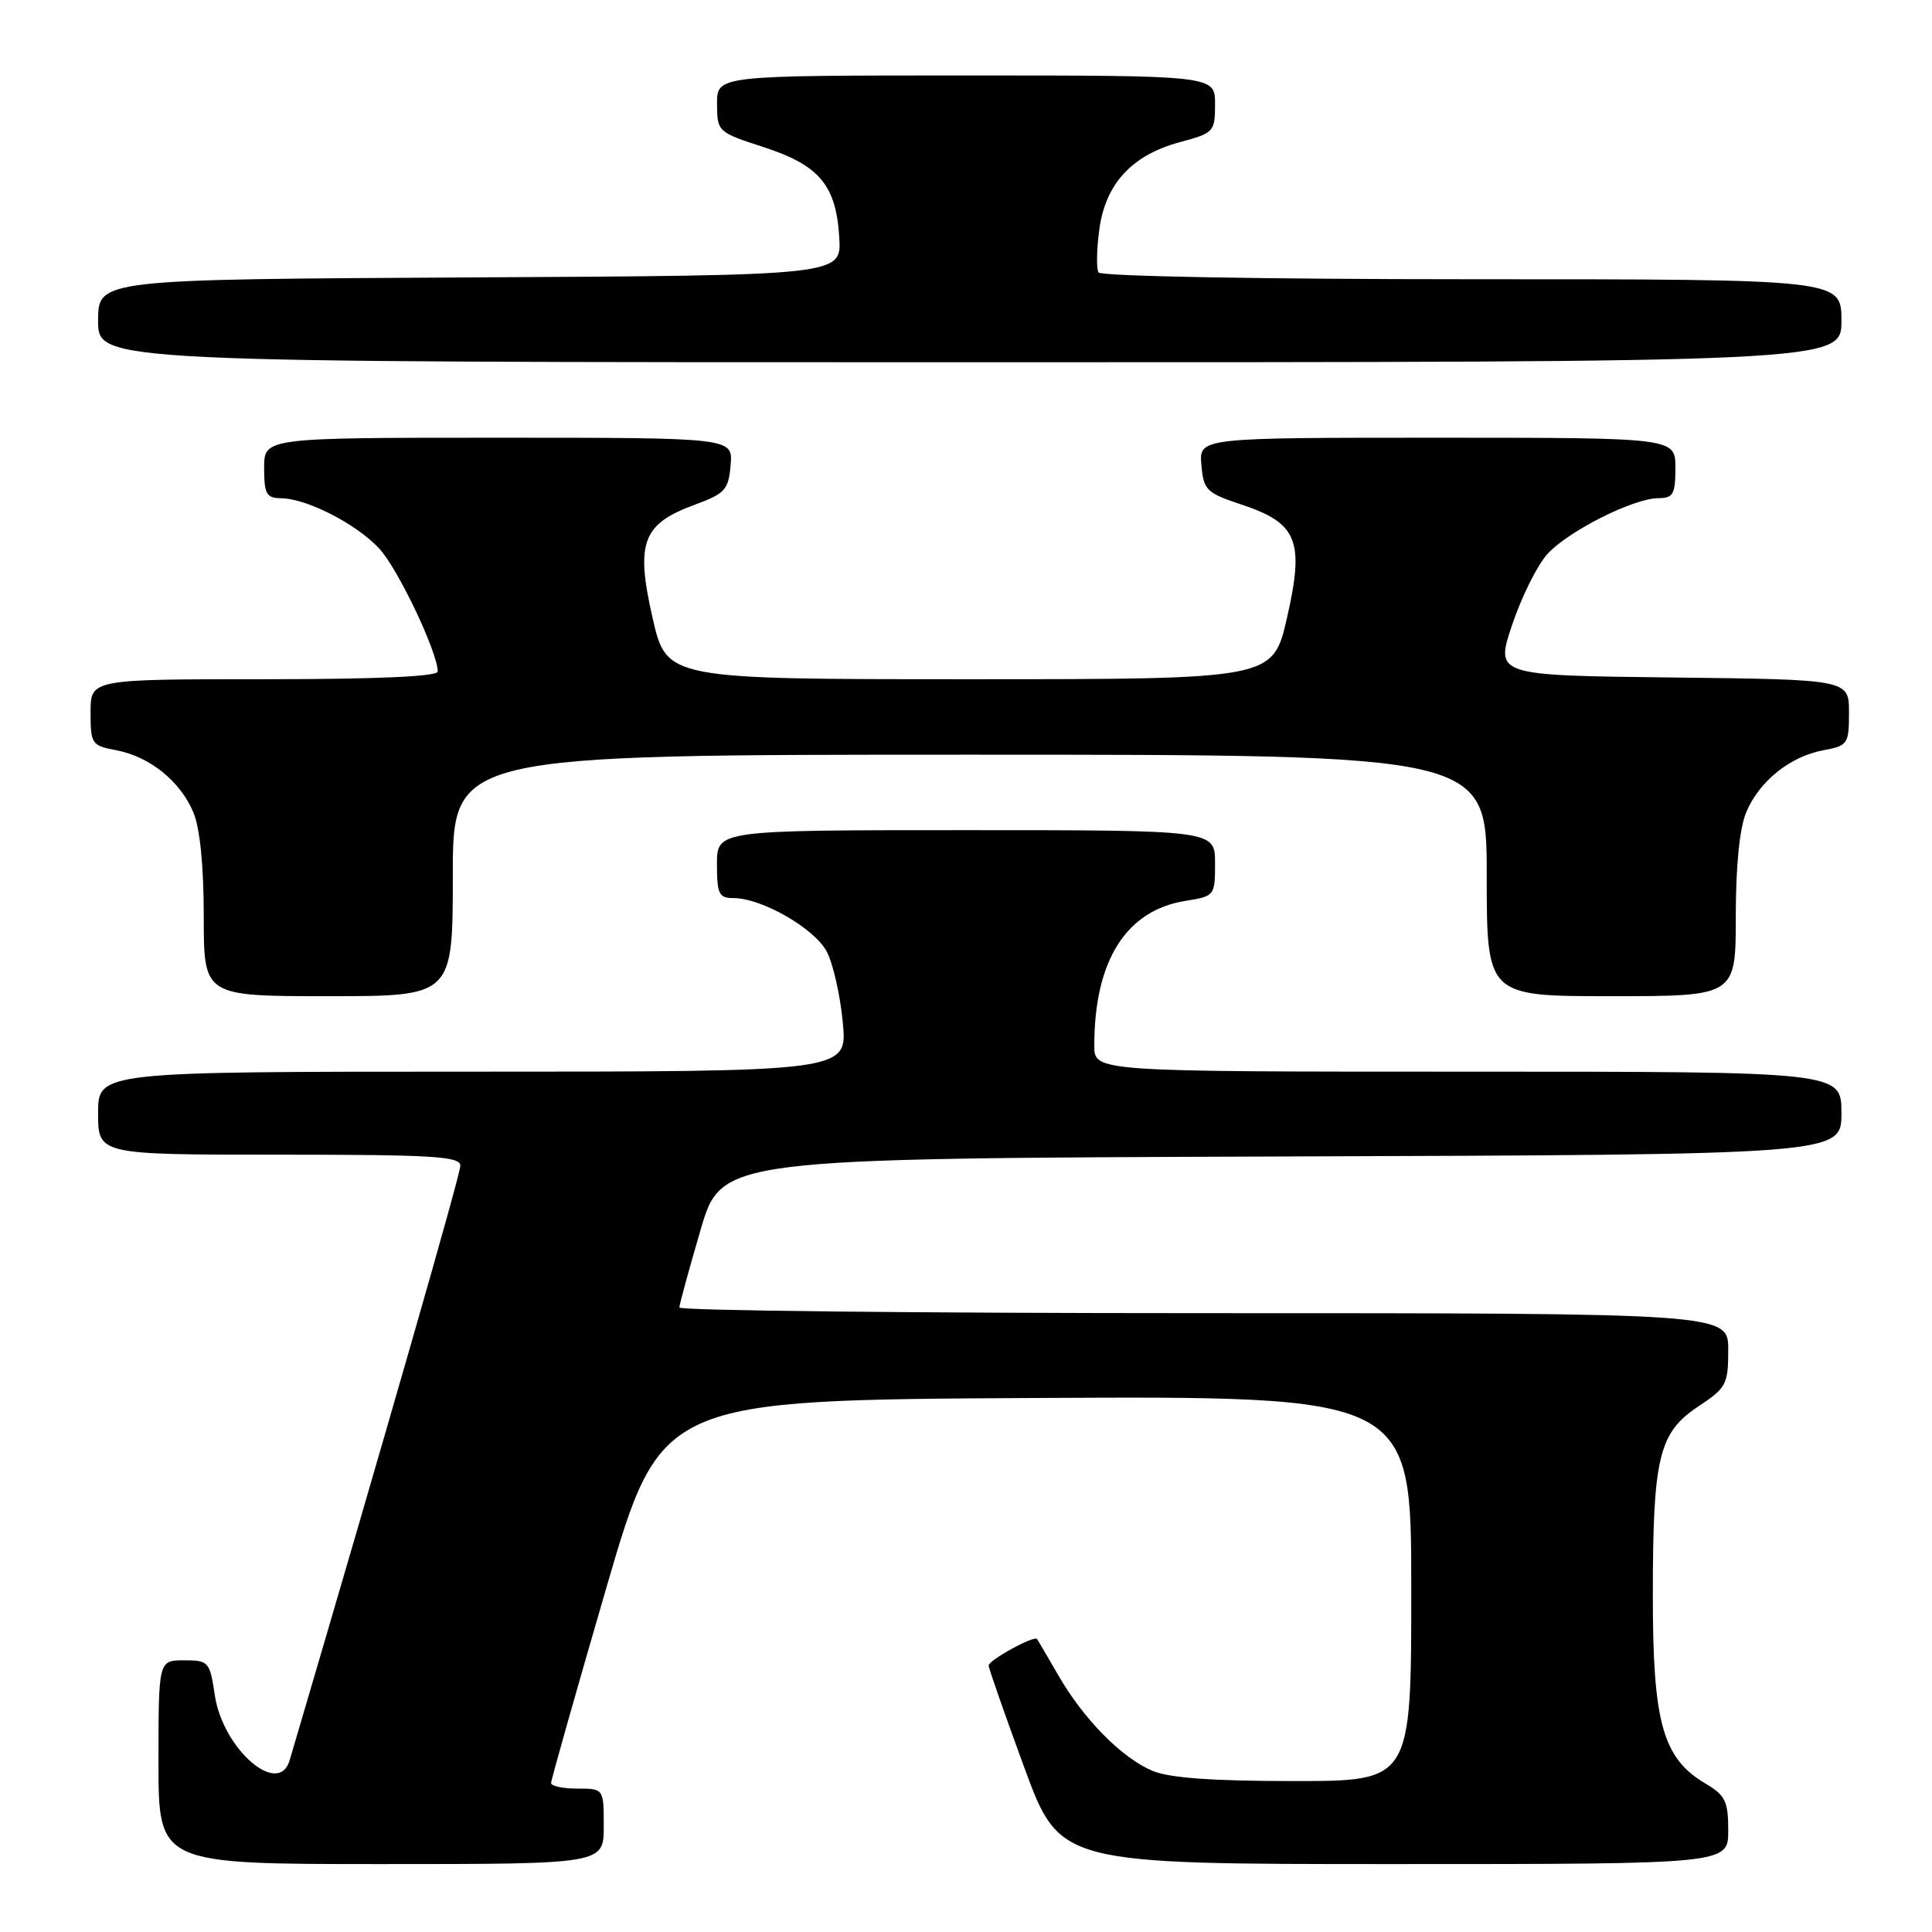<?xml version="1.0" encoding="UTF-8" standalone="no"?>
<!DOCTYPE svg PUBLIC "-//W3C//DTD SVG 1.1//EN" "http://www.w3.org/Graphics/SVG/1.1/DTD/svg11.dtd" >
<svg xmlns="http://www.w3.org/2000/svg" xmlns:xlink="http://www.w3.org/1999/xlink" version="1.1" viewBox="0 0 256 256">
 <g >
 <path fill="currentColor"
d=" M 80.00 242.00 C 80.00 237.00 80.00 237.00 76.50 237.00 C 74.58 237.00 73.01 236.66 73.02 236.25 C 73.03 235.84 76.31 224.25 80.31 210.50 C 87.59 185.50 87.59 185.50 137.29 185.24 C 187.00 184.98 187.00 184.98 187.00 210.49 C 187.00 236.00 187.00 236.00 171.47 236.00 C 160.67 236.00 154.96 235.59 152.72 234.65 C 148.65 232.94 143.58 227.80 140.24 222.00 C 138.81 219.53 137.54 217.35 137.41 217.18 C 137.05 216.66 131.00 219.98 131.00 220.69 C 131.00 221.05 133.12 227.11 135.71 234.17 C 140.43 247.00 140.43 247.00 184.71 247.00 C 229.00 247.00 229.00 247.00 229.00 242.56 C 229.00 238.67 228.62 237.89 225.98 236.33 C 220.32 232.98 219.00 228.27 219.01 211.43 C 219.01 193.07 219.79 189.83 225.05 186.35 C 228.75 183.90 229.00 183.43 229.00 178.87 C 229.00 174.00 229.00 174.00 159.50 174.00 C 121.27 174.00 90.01 173.66 90.02 173.25 C 90.03 172.84 91.29 168.22 92.82 163.00 C 95.60 153.50 95.60 153.50 169.80 153.24 C 244.00 152.99 244.00 152.99 244.00 147.49 C 244.00 142.00 244.00 142.00 194.50 142.00 C 145.00 142.00 145.00 142.00 145.00 138.55 C 145.00 127.30 149.20 120.63 157.08 119.37 C 160.95 118.75 161.00 118.69 161.00 114.37 C 161.00 110.00 161.00 110.00 128.00 110.00 C 95.00 110.00 95.00 110.00 95.00 114.50 C 95.00 118.46 95.26 119.00 97.18 119.00 C 100.95 119.00 107.97 123.04 109.57 126.13 C 110.40 127.74 111.35 131.97 111.68 135.53 C 112.29 142.00 112.29 142.00 62.64 142.00 C 13.00 142.00 13.00 142.00 13.00 147.50 C 13.00 153.00 13.00 153.00 37.00 153.00 C 57.44 153.00 61.00 153.22 61.00 154.47 C 61.00 155.60 50.92 190.70 38.38 233.25 C 36.93 238.17 29.54 231.77 28.47 224.66 C 27.80 220.17 27.65 220.00 24.39 220.00 C 21.00 220.00 21.00 220.00 21.00 233.50 C 21.00 247.00 21.00 247.00 50.50 247.00 C 80.00 247.00 80.00 247.00 80.00 242.00 Z  M 60.00 116.00 C 60.00 100.00 60.00 100.00 128.50 100.00 C 197.00 100.00 197.00 100.00 197.00 116.00 C 197.00 132.00 197.00 132.00 213.50 132.00 C 230.00 132.00 230.00 132.00 230.00 121.47 C 230.00 114.78 230.50 109.73 231.38 107.64 C 233.10 103.52 237.17 100.25 241.60 99.41 C 244.85 98.81 245.00 98.59 245.00 94.41 C 245.00 90.04 245.00 90.04 221.55 89.77 C 198.11 89.50 198.11 89.50 200.38 82.75 C 201.63 79.04 203.74 74.81 205.08 73.37 C 207.88 70.33 216.46 66.02 219.75 66.01 C 221.71 66.00 222.00 65.48 222.00 62.00 C 222.00 58.00 222.00 58.00 190.44 58.00 C 158.88 58.00 158.88 58.00 159.19 61.60 C 159.48 64.94 159.85 65.31 164.48 66.85 C 171.93 69.32 172.87 71.64 170.53 81.88 C 168.67 90.00 168.67 90.00 128.50 90.00 C 88.33 90.00 88.33 90.00 86.47 81.88 C 84.20 71.91 85.11 69.43 92.03 66.89 C 96.08 65.40 96.53 64.91 96.81 61.62 C 97.12 58.00 97.12 58.00 66.06 58.00 C 35.00 58.00 35.00 58.00 35.00 62.00 C 35.00 65.47 35.30 66.00 37.25 66.02 C 40.65 66.06 47.16 69.39 50.23 72.66 C 52.70 75.29 58.00 86.43 58.00 88.98 C 58.00 89.64 49.97 90.00 35.00 90.00 C 12.00 90.00 12.00 90.00 12.00 94.39 C 12.00 98.59 12.15 98.80 15.40 99.41 C 19.83 100.25 23.90 103.52 25.62 107.64 C 26.50 109.73 27.00 114.78 27.00 121.47 C 27.00 132.00 27.00 132.00 43.50 132.00 C 60.00 132.00 60.00 132.00 60.00 116.00 Z  M 244.00 42.50 C 244.00 37.00 244.00 37.00 195.06 37.00 C 167.28 37.00 145.88 36.61 145.56 36.10 C 145.26 35.61 145.31 33.02 145.67 30.36 C 146.50 24.31 150.02 20.52 156.40 18.82 C 160.84 17.63 161.00 17.45 161.00 13.79 C 161.00 10.00 161.00 10.00 128.00 10.00 C 95.00 10.00 95.00 10.00 95.01 13.75 C 95.03 17.46 95.10 17.52 101.20 19.50 C 108.58 21.90 110.80 24.55 111.21 31.50 C 111.50 36.50 111.50 36.50 62.25 36.76 C 13.00 37.02 13.00 37.02 13.00 42.51 C 13.00 48.00 13.00 48.00 128.50 48.00 C 244.00 48.00 244.00 48.00 244.00 42.50 Z "/>
</g>
</svg>